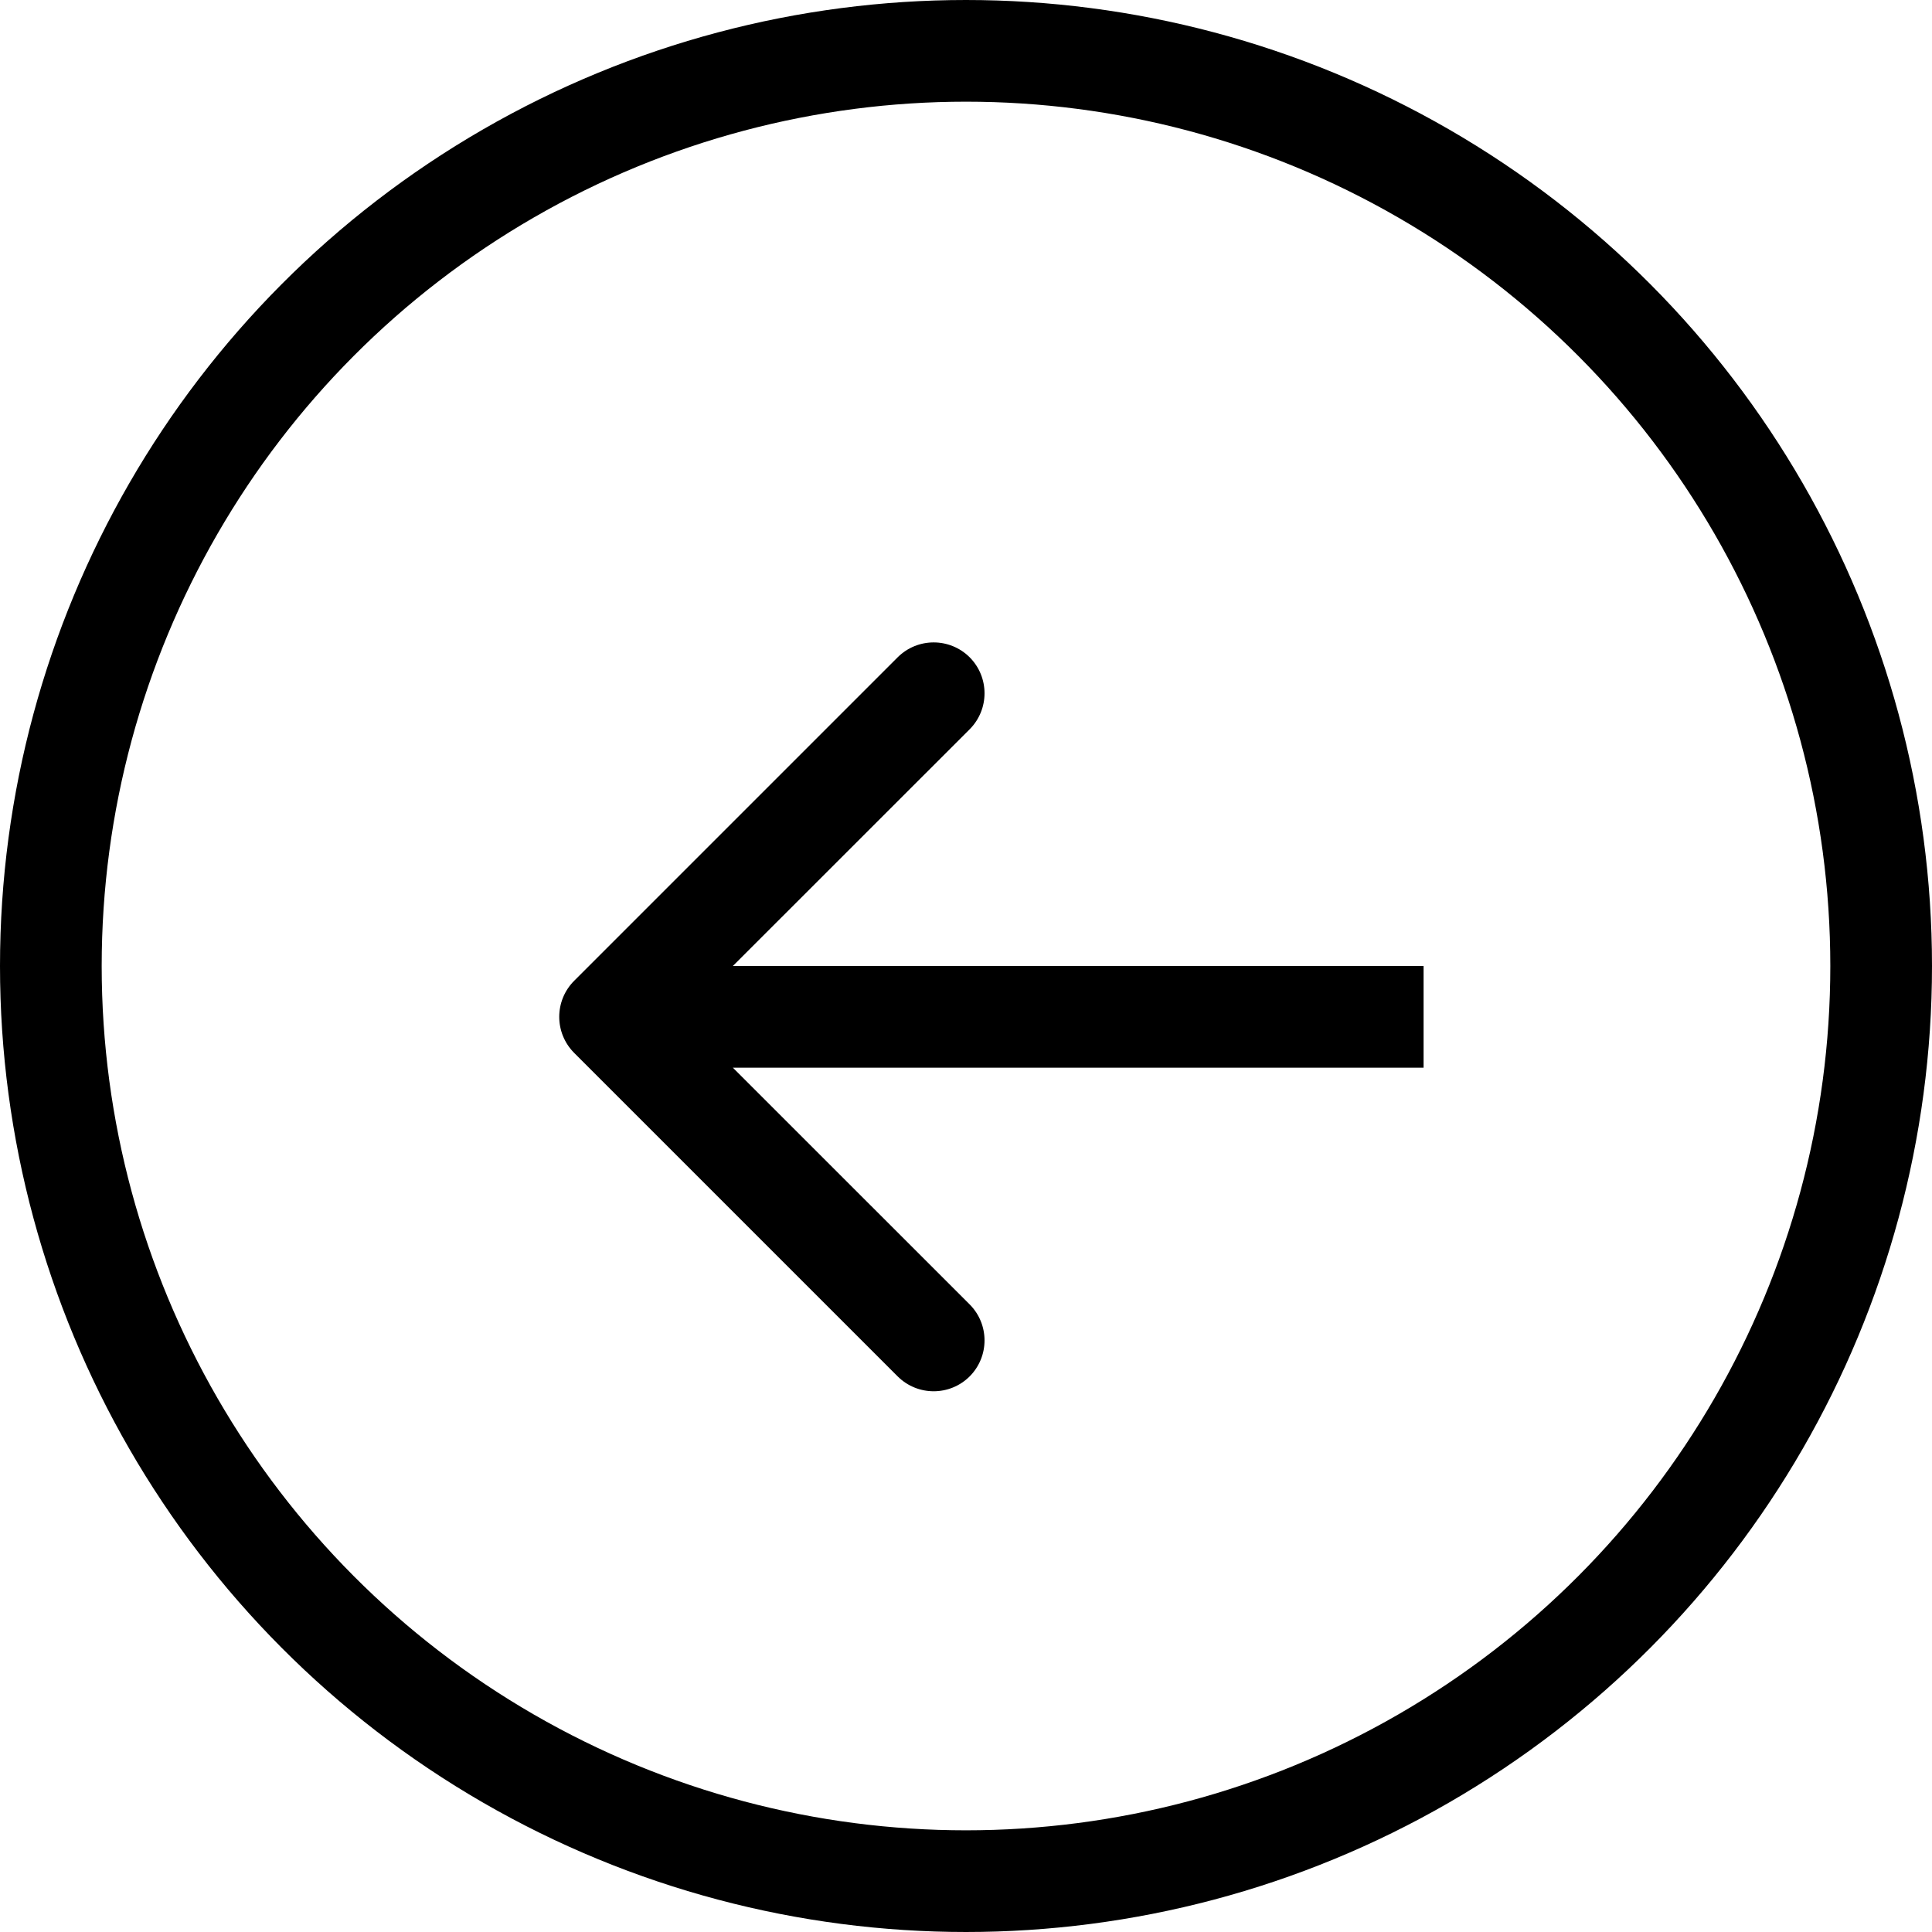 <svg width="19" height="19" viewBox="0 0 19 19" fill="none" xmlns="http://www.w3.org/2000/svg">
<path d="M5.646 9.646C5.451 9.842 5.451 10.158 5.646 10.354L8.828 13.536C9.024 13.731 9.34 13.731 9.536 13.536C9.731 13.34 9.731 13.024 9.536 12.828L6.707 10L9.536 7.172C9.731 6.976 9.731 6.66 9.536 6.464C9.34 6.269 9.024 6.269 8.828 6.464L5.646 9.646ZM14 10V9.5L6 9.5V10V10.5L14 10.5V10Z" fill="black"/>
<circle cx="9.5" cy="9.5" r="9" transform="rotate(180 9.5 9.5)" stroke="black"/>
</svg>
